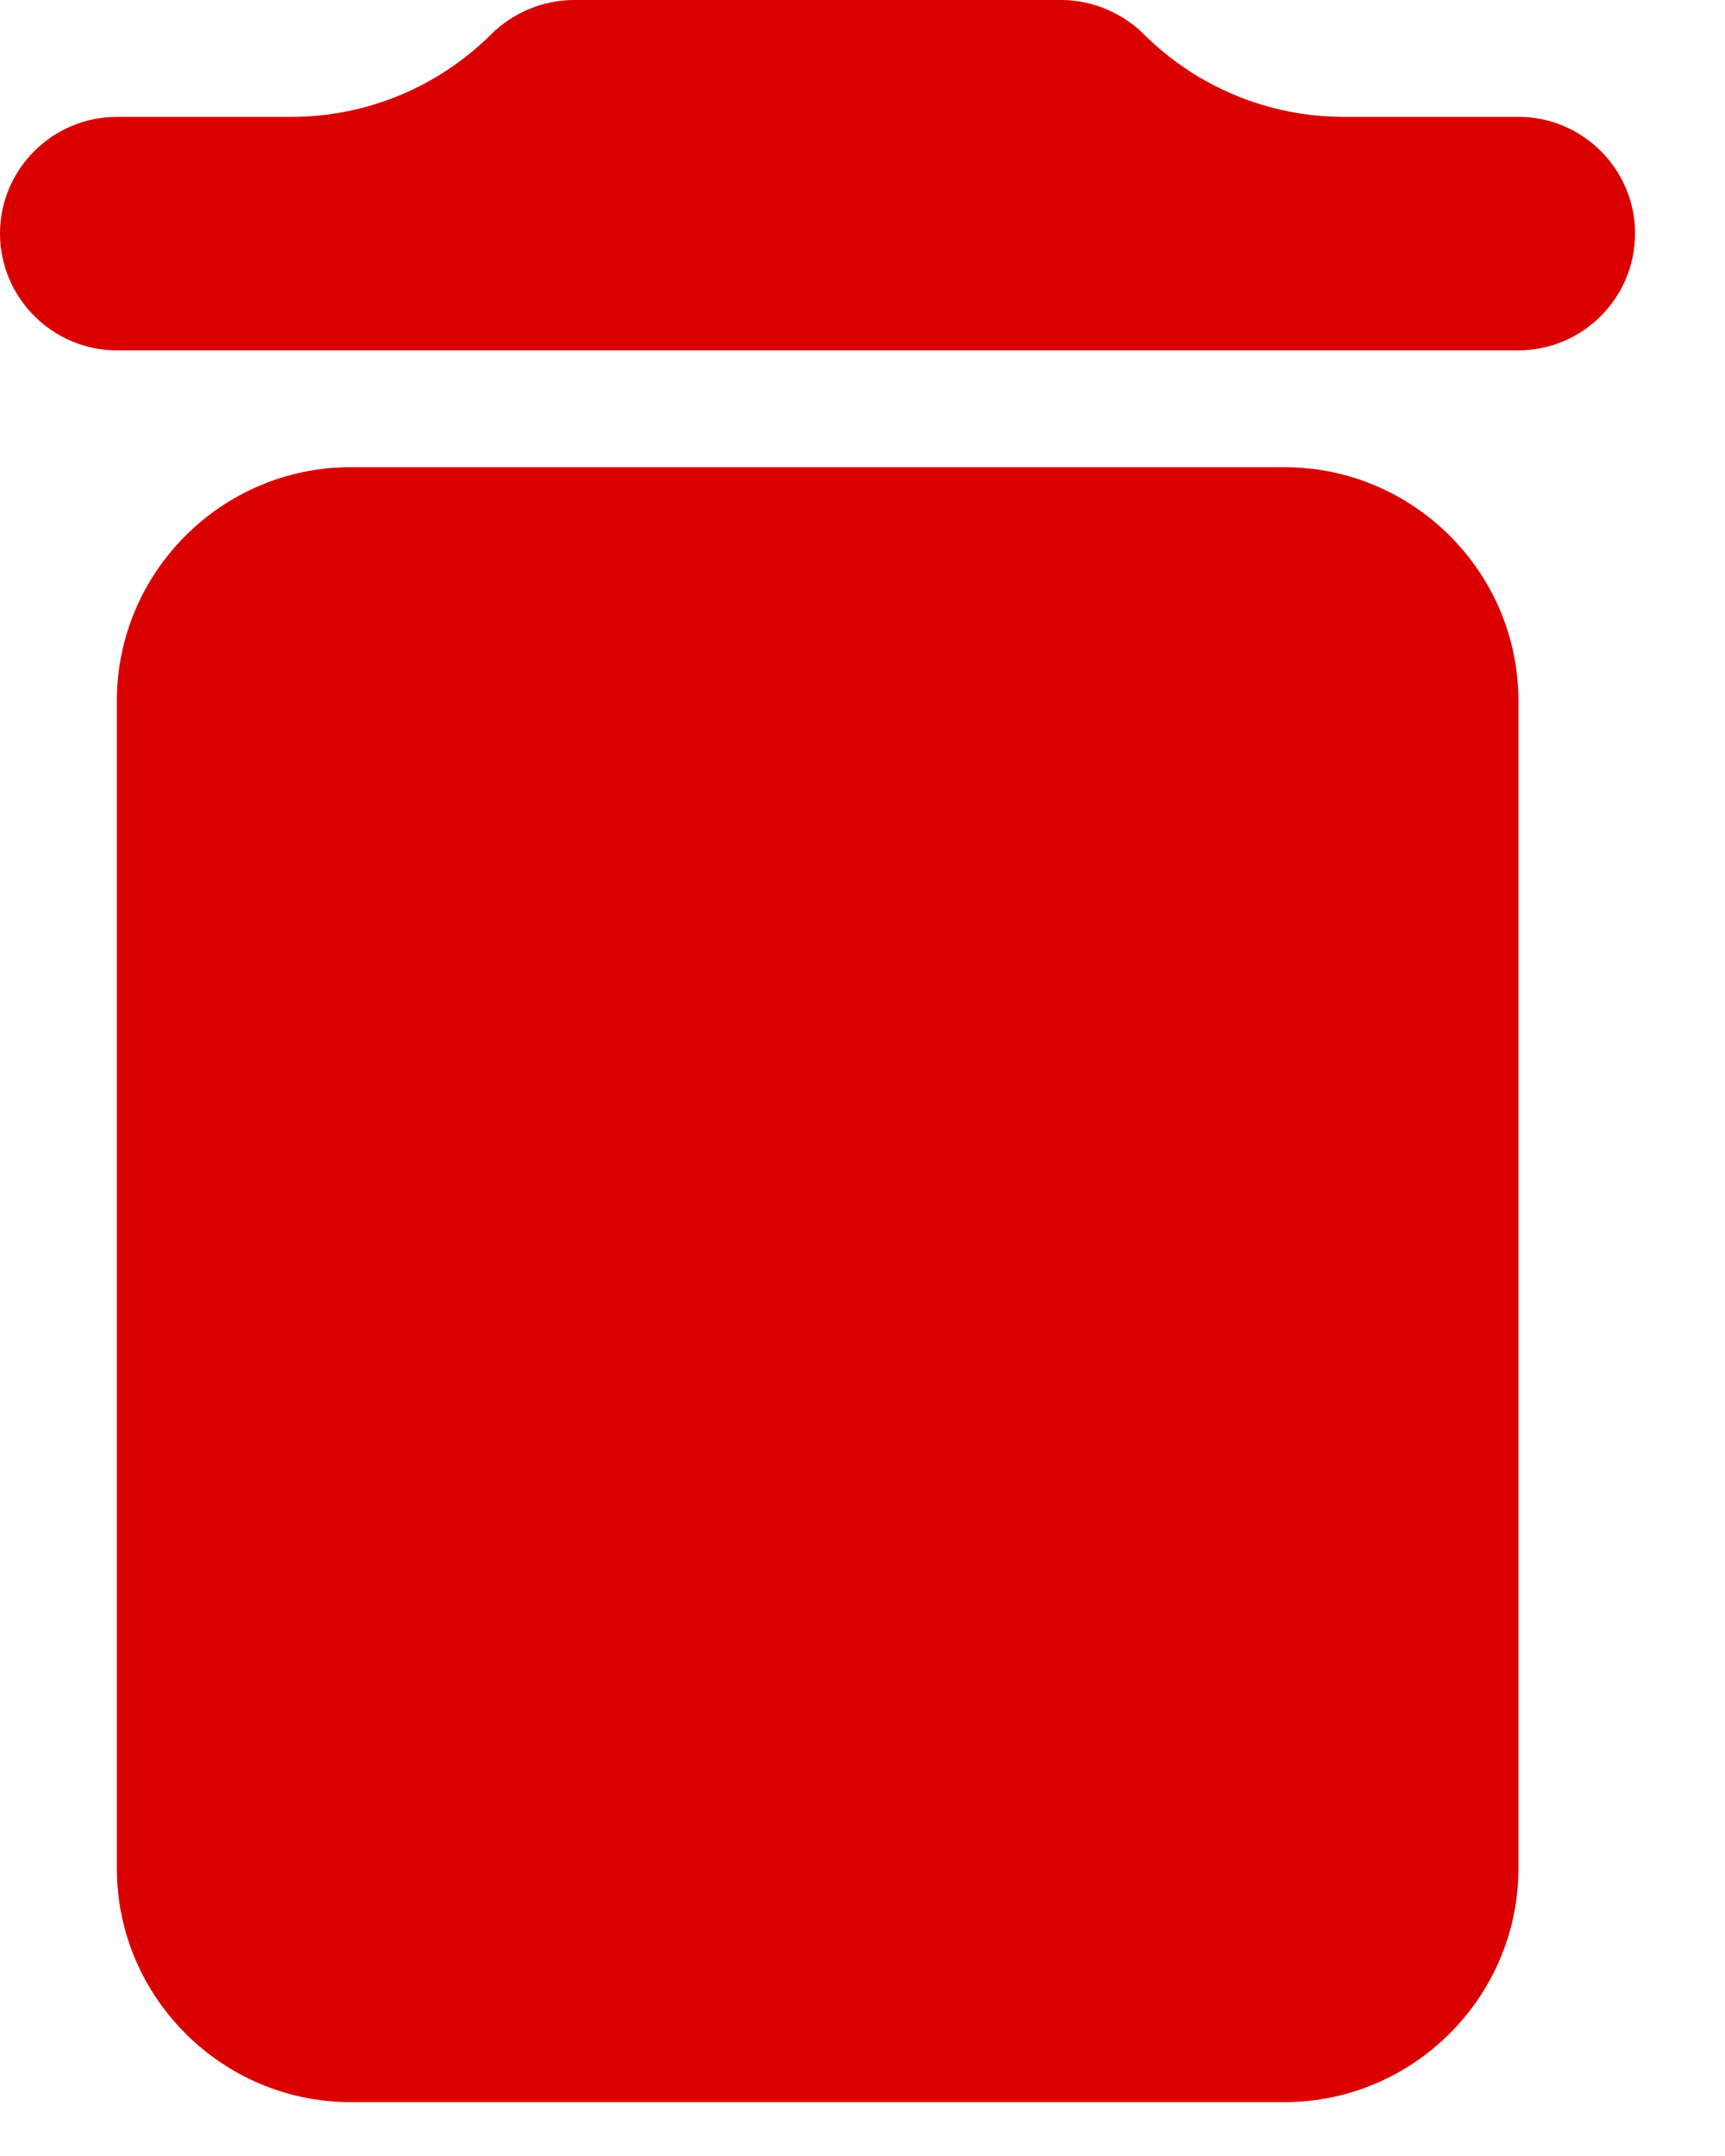 <svg width="8" height="10" viewBox="0 0 8 10" fill="none" xmlns="http://www.w3.org/2000/svg">
<path d="M0.542 8.667C0.542 9.262 1.029 9.75 1.625 9.75H5.958C6.554 9.75 7.042 9.262 7.042 8.667V3.25C7.042 2.654 6.554 2.167 5.958 2.167H1.625C1.029 2.167 0.542 2.654 0.542 3.25V8.667ZM7.042 0.542H6.231C5.883 0.542 5.549 0.403 5.303 0.157C5.205 0.06 5.065 0 4.924 0H2.66C2.519 0 2.378 0.06 2.28 0.157C2.034 0.403 1.7 0.542 1.352 0.542H0.542C0.244 0.542 0 0.785 0 1.083C0 1.381 0.244 1.625 0.542 1.625H7.042C7.34 1.625 7.583 1.381 7.583 1.083C7.583 0.785 7.34 0.542 7.042 0.542Z" fill="#DA0000"/>
</svg>

